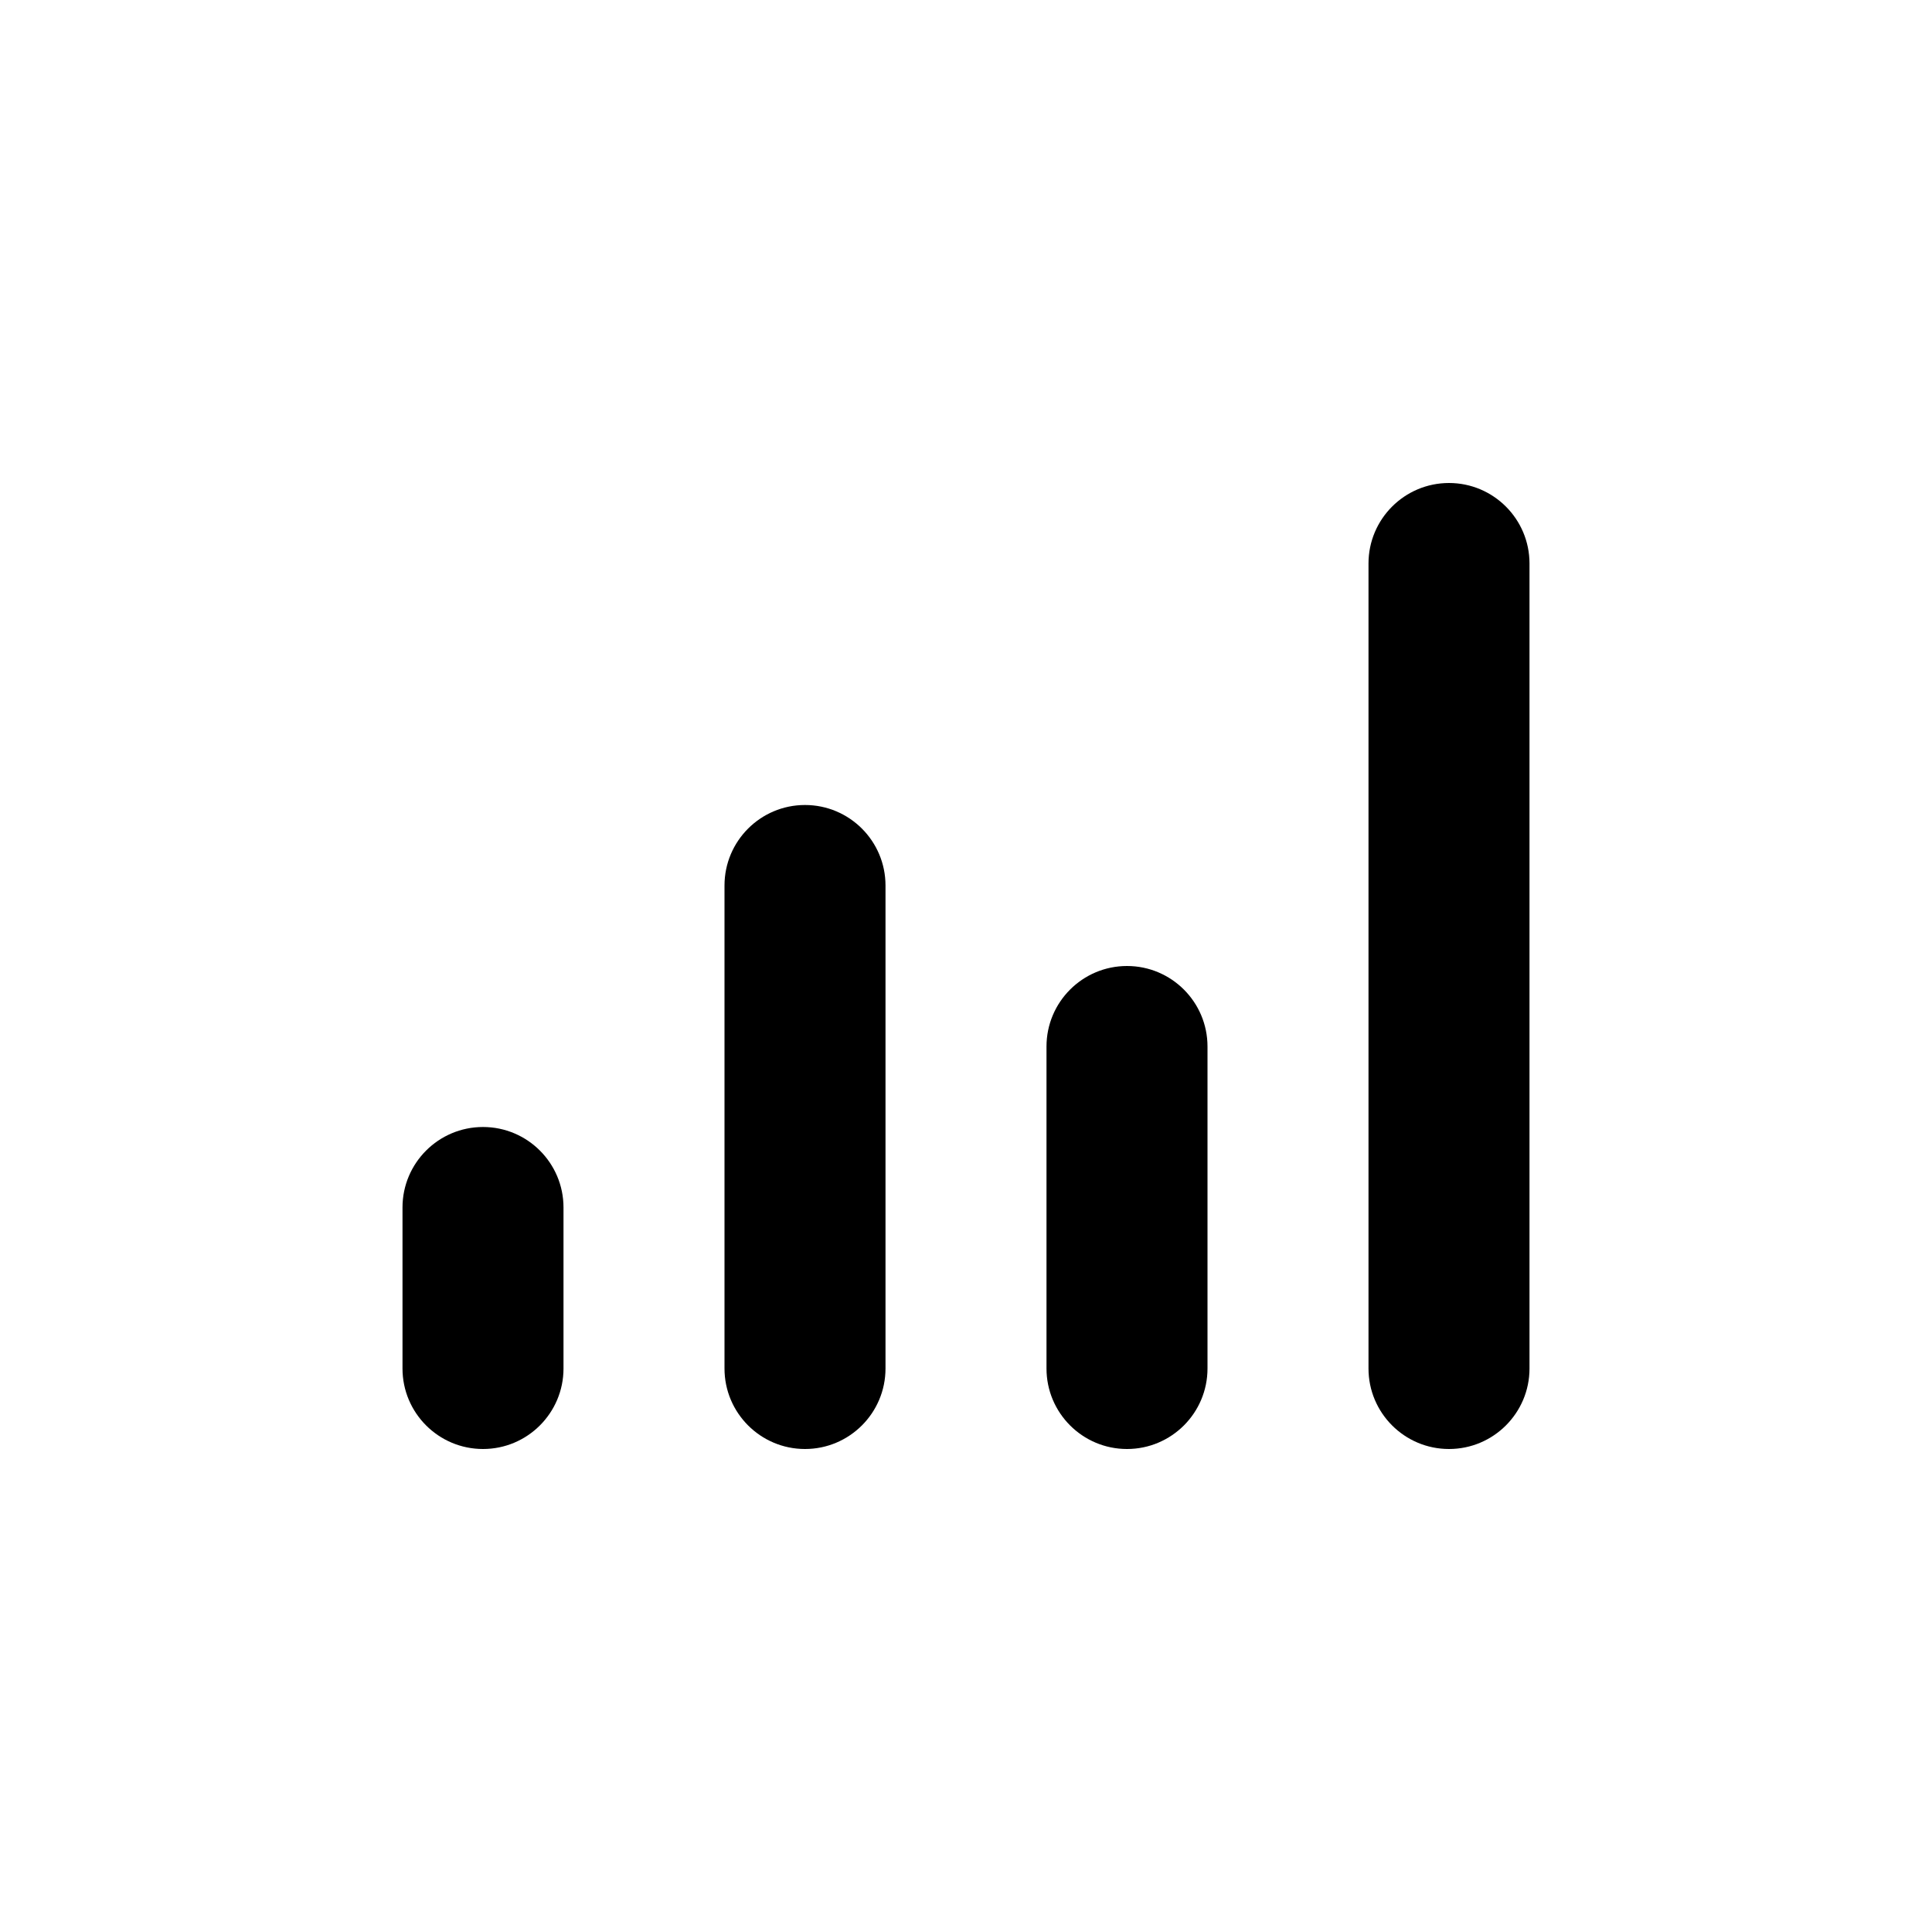 <!-- Generated by IcoMoon.io -->
<svg version="1.1" xmlns="http://www.w3.org/2000/svg" width="24" height="24" viewBox="0 0 24 24">
<title>statistics</title>
<path d="M18 6c-0.552 0-1 0.448-1 1v10c0 0.552 0.448 1 1 1s1-0.448 1-1v-10c0-0.552-0.448-1-1-1z"></path>
<path d="M14 12c-0.552 0-1 0.448-1 1v4c0 0.552 0.448 1 1 1s1-0.448 1-1v-4c0-0.552-0.448-1-1-1z"></path>
<path d="M5 15c0-0.552 0.448-1 1-1s1 0.448 1 1v2c0 0.552-0.448 1-1 1s-1-0.448-1-1v-2z"></path>
<path d="M10 10c-0.552 0-1 0.448-1 1v6c0 0.552 0.448 1 1 1s1-0.448 1-1v-6c0-0.552-0.448-1-1-1z"></path>
</svg>
